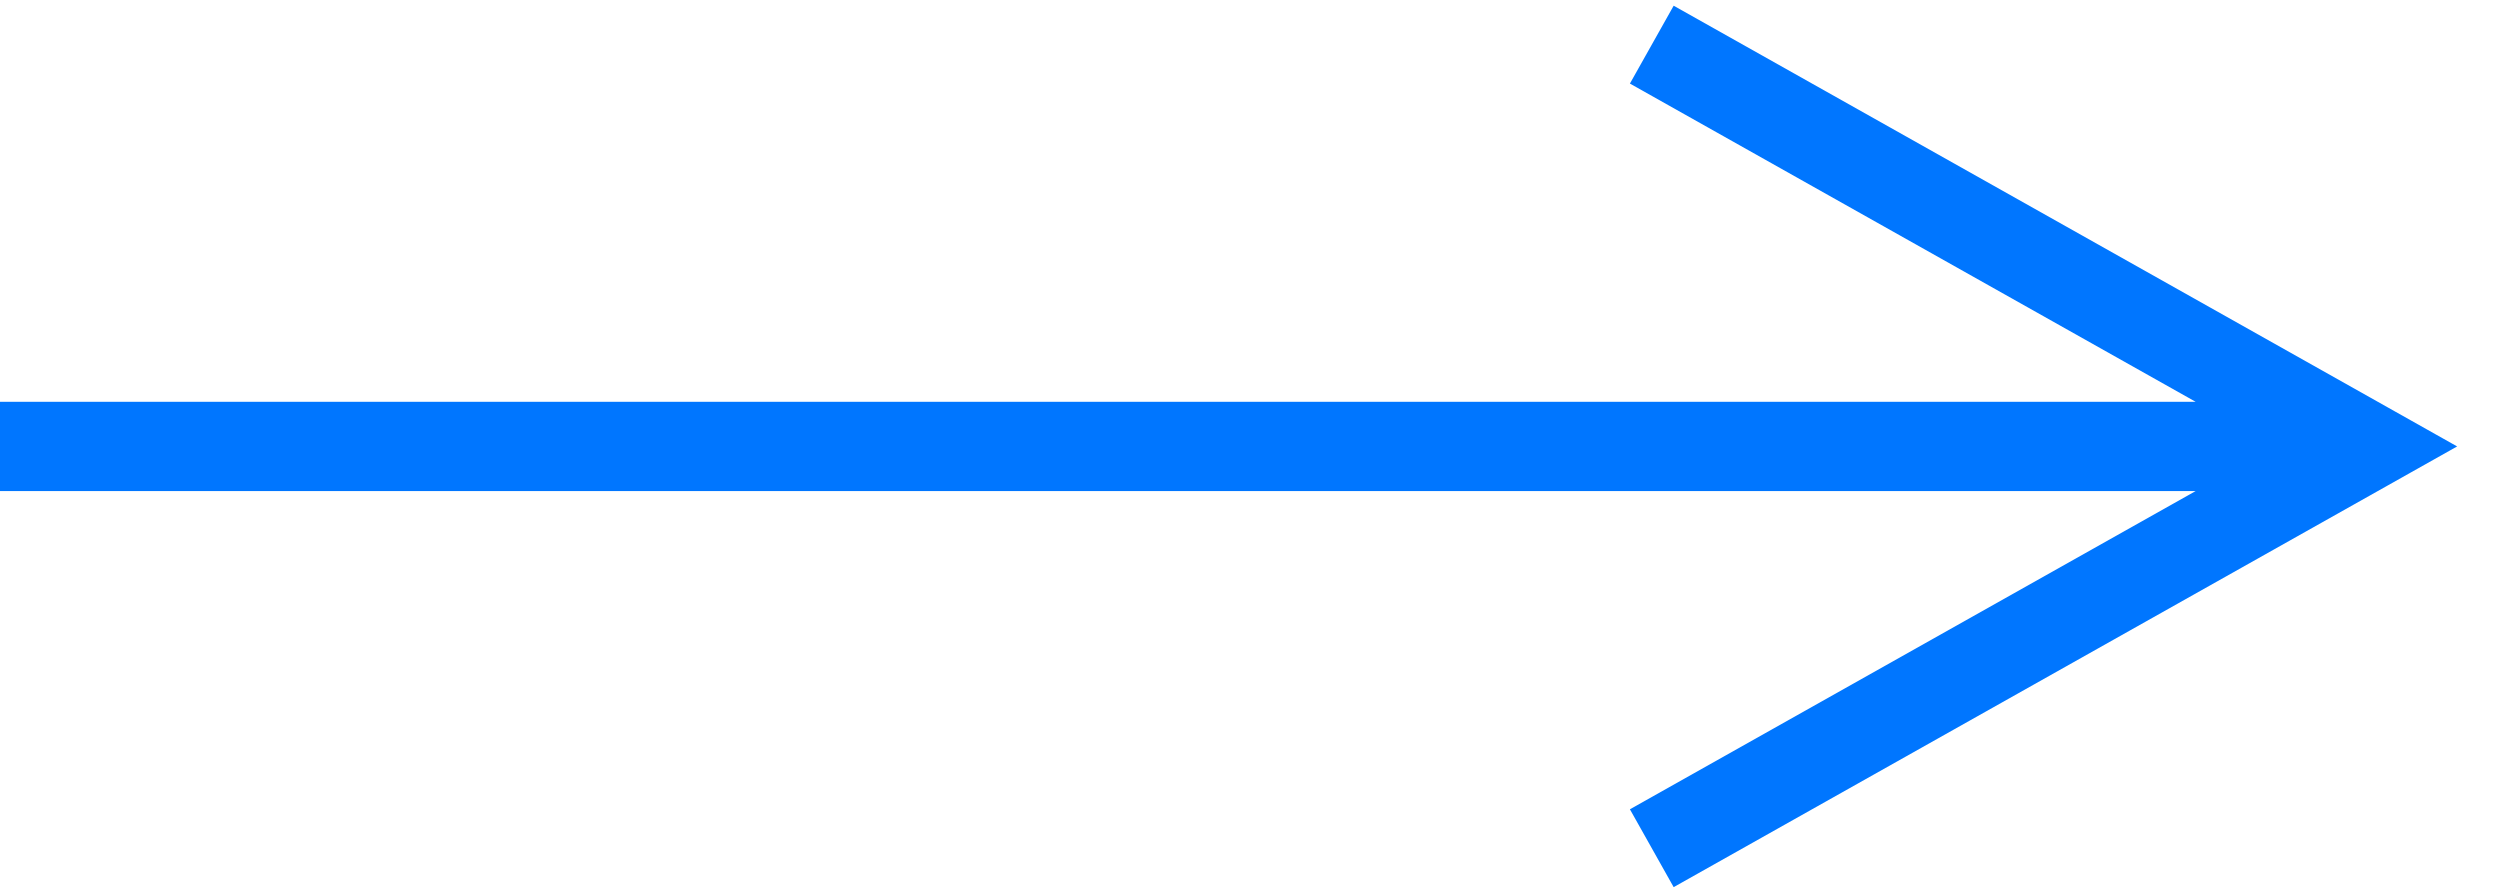 <svg xmlns="http://www.w3.org/2000/svg" width="28" height="10" viewBox="0 0 28 10">
    <path fill="#0076FF" fill-rule="nonzero" d="M18.255.936l8 4.5v-.872l-8 4.5.49.872 8-4.5L27.52 5l-.775-.436-8-4.5-.49.872zM0 5.5h26v-1H0v1z"/>
</svg>
